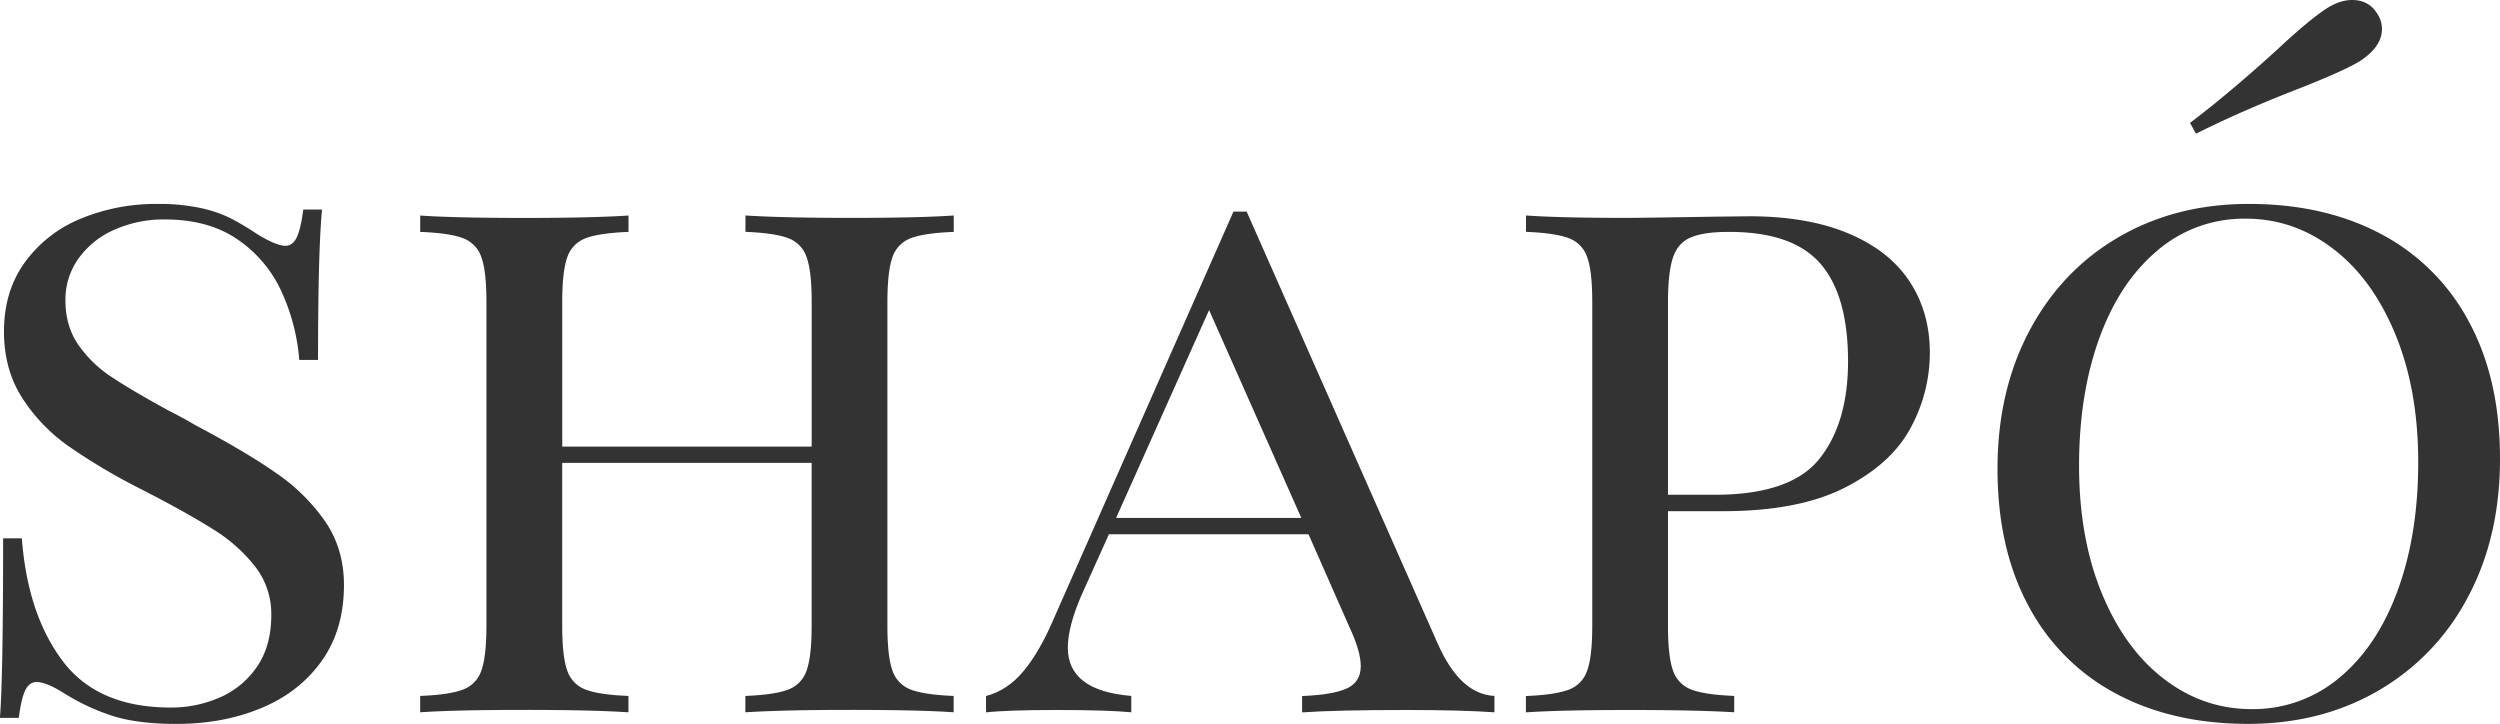 <svg id="Ebene_1" data-name="Ebene 1" xmlns="http://www.w3.org/2000/svg" viewBox="0 0 1322.96 383.06"><defs><style>.cls-1{fill:#333;}</style></defs><title>shapo</title><path class="cls-1" d="M133.36,262.4a68.7,68.7,0,0,1,15.94,5.49,147.59,147.59,0,0,1,13.94,8.35q10.14,6.12,14.78,6.12,4,0,6.13-4.64t3.38-14.57h9.92q-2.12,22.59-2.11,79.61h-9.93a106.86,106.86,0,0,0-9.61-36.64,67,67,0,0,0-23.22-27.25q-15.32-10.44-38.11-10.45A63.93,63.93,0,0,0,87.23,274a45.83,45.83,0,0,0-18.8,15.31,37.41,37.41,0,0,0-6.76,22q0,13.51,6.76,23.33a63.82,63.82,0,0,0,17.31,16.9q10.56,7.08,30.2,17.84,9.5,4.86,13.94,7.6,26.81,14.15,43.18,25.55a100.62,100.62,0,0,1,26.19,25.87q9.81,14.46,9.81,33.46,0,23.66-11.82,40.23t-32,24.91q-20.16,8.37-44.87,8.36-20.7,0-34-4.32a113.47,113.47,0,0,1-25.13-11.73q-9.72-6.12-14.79-6.12-4,0-6.12,4.54T37,532.17H27q1.7-21.1,1.69-95h9.92q3,40.11,21.53,64.82t57.23,24.71a64.11,64.11,0,0,0,25.86-5.28A45.74,45.74,0,0,0,163,505.14q7.59-11,7.6-27.45a40.74,40.74,0,0,0-8.34-25.34,84.29,84.29,0,0,0-22.07-19.75q-13.74-8.75-38.43-21.43a317.62,317.62,0,0,1-38.33-22.7,92,92,0,0,1-24.8-25.87q-9.49-15-9.49-34.84,0-21.52,11.18-36.85a68.62,68.62,0,0,1,29.67-23,104,104,0,0,1,40.44-7.71A104.08,104.08,0,0,1,133.36,262.4Z" transform="translate(-27.04 -152.28)"/><path class="cls-1" d="M509,278.35a16.14,16.14,0,0,0-9.72,10.13q-2.62,7.39-2.64,23.65V483.39q0,16.26,2.64,23.65A16.17,16.17,0,0,0,509,517.18q7.1,2.75,22.7,3.38v8.66q-17.94-1.28-55.32-1.27-34.65,0-54.91,1.27v-8.66q15.63-.63,22.7-3.38A16.16,16.16,0,0,0,453.91,507q2.64-7.4,2.64-23.65V397.23h-132v86.16q0,16.26,2.64,23.65a16.16,16.16,0,0,0,9.72,10.14q7.08,2.75,22.7,3.38v8.66q-19.86-1.28-54.91-1.27-37.17,0-55.32,1.27v-8.66q15.63-.63,22.7-3.38A16.17,16.17,0,0,0,281.81,507q2.64-7.4,2.64-23.65V312.13q0-16.26-2.64-23.65a16.18,16.18,0,0,0-9.71-10.13Q265,275.6,249.4,275v-8.66q17.94,1.26,55.32,1.27,35.05,0,54.91-1.27V275q-15.63.63-22.7,3.37a16.18,16.18,0,0,0-9.72,10.14q-2.64,7.39-2.64,23.65v76.45h132V312.13q0-16.26-2.64-23.65a16.17,16.17,0,0,0-9.71-10.14q-7.09-2.73-22.7-3.37v-8.66q20.26,1.26,54.9,1.27,37.37,0,55.33-1.27V275Q516.08,275.6,509,278.35Z" transform="translate(-27.04 -152.28)"/><path class="cls-1" d="M817.87,520.55v8.66Q800.13,528,771.62,528q-37.17,0-55.53,1.26v-8.66q16.26-.63,23.65-4t7.39-11.82q0-7.82-5.92-20.49L719.48,435H613.87L599.3,467.34Q592.12,484,592.12,495q0,22.81,33.58,25.55v8.66Q612.82,528,586.42,528t-37.59,1.26v-8.66q11.4-3,19.85-13.19t15.64-26.92l95.44-216.23h7L787.87,492.89Q799.71,519.71,817.87,520.55Zm-151-204.19-49.2,110h98Z" transform="translate(-27.04 -152.28)"/><path class="cls-1" d="M909.71,483.39q0,16.26,2.64,23.65a16.22,16.22,0,0,0,9.71,10.14q7.1,2.75,22.7,3.37v8.66Q924.92,528,889.86,528q-37.17,0-55.33,1.26v-8.66q15.63-.63,22.7-3.37A16.18,16.18,0,0,0,867,507q2.64-7.4,2.64-23.65V312.13q0-16.26-2.64-23.65a16.17,16.17,0,0,0-9.72-10.13q-7.08-2.75-22.7-3.38v-8.66q17.94,1.26,52.79,1.27,7.6,0,46.88-.64l18.37-.21q31,0,52.58,9.08t32.31,25.34q10.77,16.28,10.77,37.8a83.22,83.22,0,0,1-10.14,39.7q-10.12,19-34.63,31.57t-64.61,12.57H909.71ZM921.53,278q-6.76,3.06-9.28,10.87t-2.54,23.23v102h24.7q40.13,0,55.33-18.9T1005,343.6q0-35-14.67-51.84T941.81,275q-13.51,0-20.27,3.06Z" transform="translate(-27.04 -152.28)"/><path class="cls-1" d="M1287.07,276.13a111.38,111.38,0,0,1,46.46,46.35q16.48,30.4,16.47,72.64,0,41.38-17,73.17a123,123,0,0,1-47.3,49.41q-30.3,17.64-69,17.64-39.91,0-69.79-15.94a111.47,111.47,0,0,1-46.35-46.35q-16.47-30.41-16.47-72.64,0-41.39,17-73.28t47.19-49.41q30.2-17.54,68.84-17.53Q1257.09,260.19,1287.07,276.13Zm-118,8.44q-20.07,16.59-30.94,46.25t-10.88,67.89q0,38.44,12.15,67.79t32.94,45.18q20.79,15.85,46.15,15.85A70.81,70.81,0,0,0,1264.91,511q20.05-16.57,30.93-46.24t10.88-67.89q0-38.43-12.14-67.79t-32.95-45.19Q1240.84,268,1215.49,268A70.7,70.7,0,0,0,1169,284.57Zm102.63-132.29q8.86,0,13.3,7.18a14.51,14.51,0,0,1,2.53,8.24q0,9.28-11.61,16.89-7.82,4.86-31.25,14.15-31.05,12-55.54,24.28l-3.18-5.7q20.7-15.63,46.46-39.07,16.47-15.41,26.19-21.74Q1265.54,152.28,1271.66,152.28Z" transform="translate(-27.04 -152.28)"/></svg>